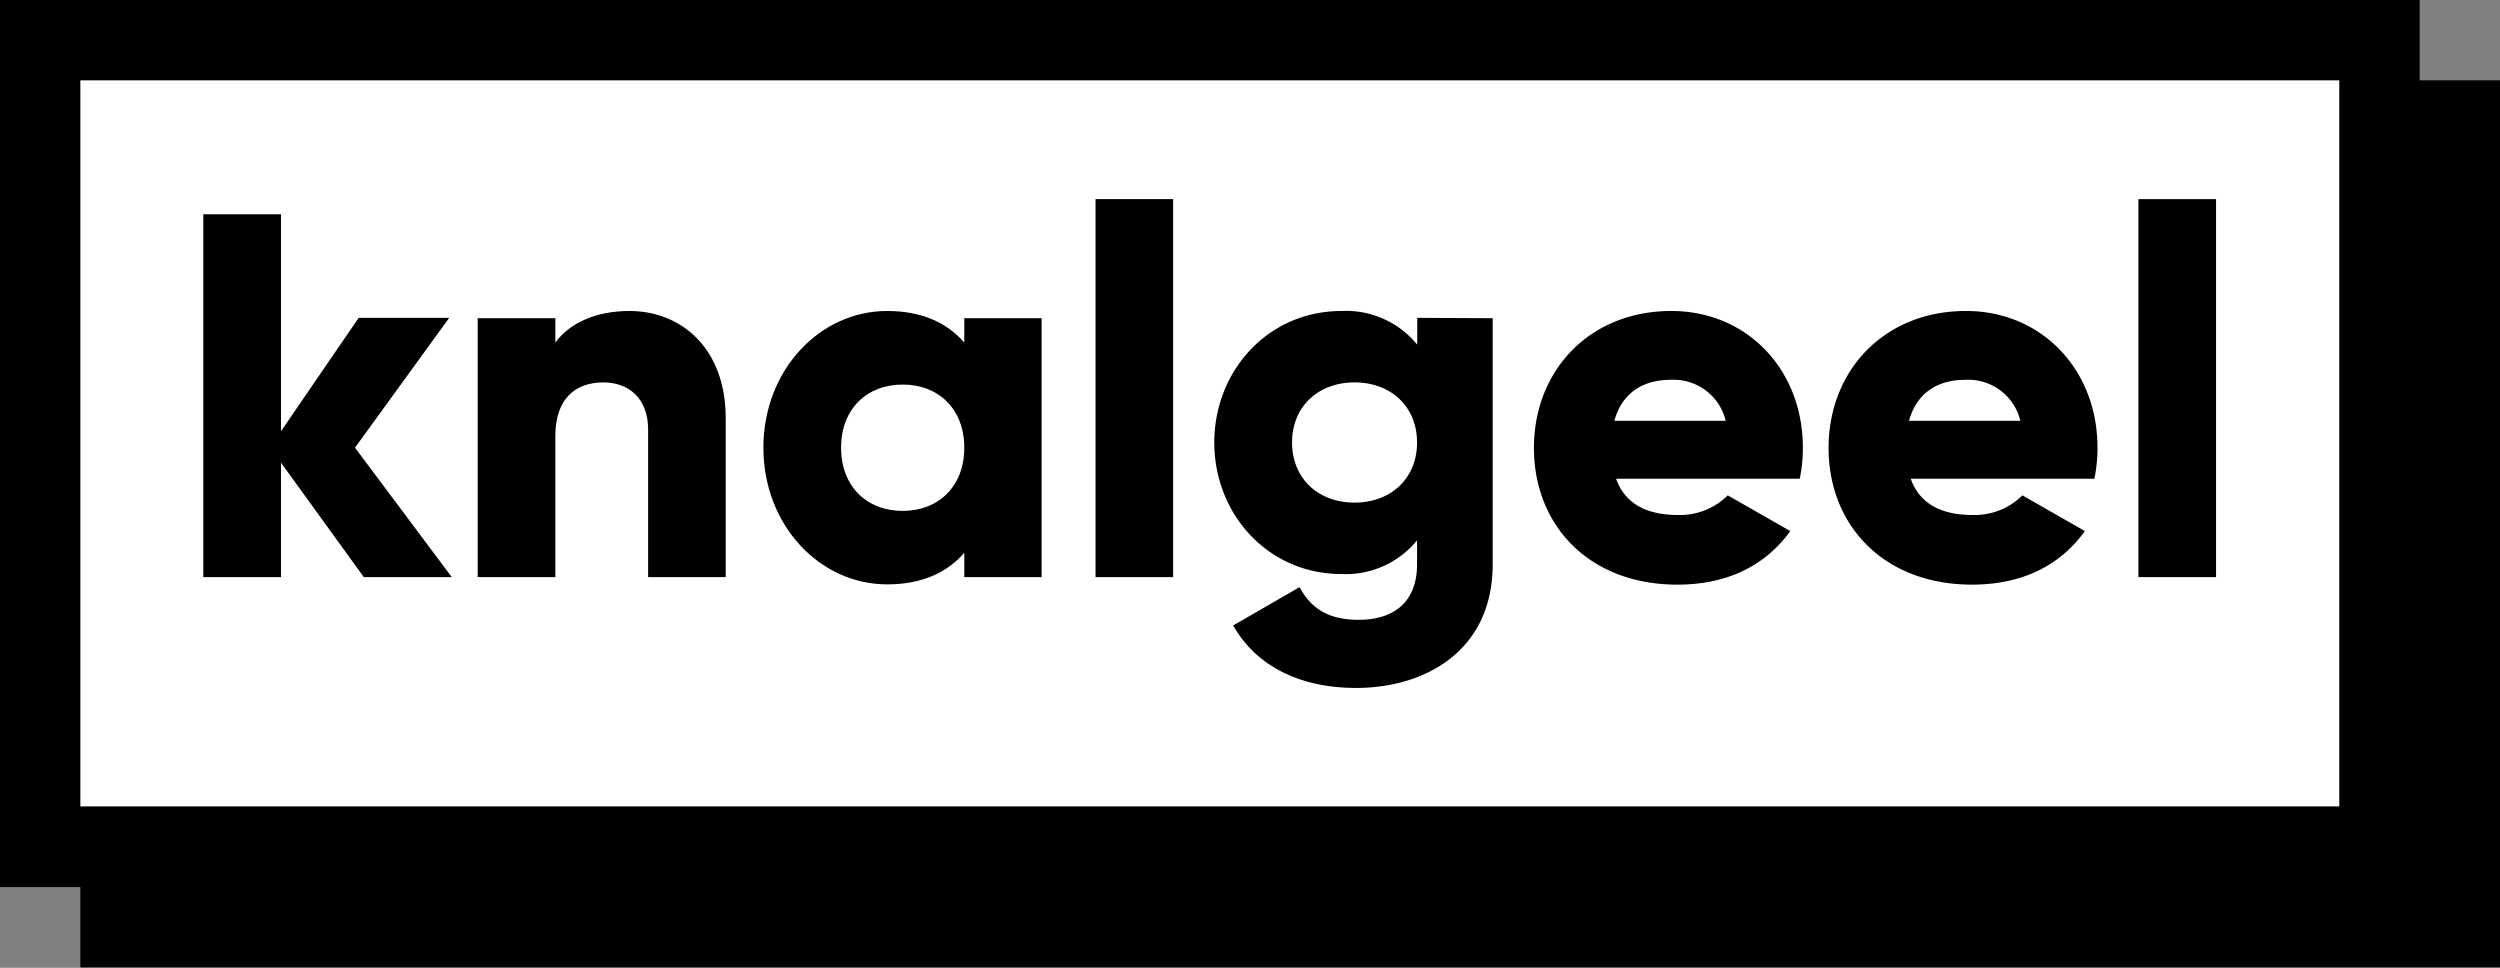 <svg xmlns="http://www.w3.org/2000/svg" viewBox="0 0 280 108.39">
    <rect x="0" y="0" width="280" height="108.39" fill="#808080" stroke="none"/>
    <defs>
        <style>.cls-1{fill:#fff;}.cls-2{fill:#000000;}</style>
    </defs>
    <g id="Laag_2" data-name="Laag 2">
        <g id="Laag_1-2" data-name="Laag 1">
            <rect class="cls-1" x="2.62" y="6.97" width="265.73" height="85.41" />
            <path class="cls-2" d="M271,9V0H0V99.35H9v9H280V9Zm-9,0V90.32H9V9H261.94" />
            <path class="cls-2" d="M40.75,64.64,31.47,51.82V64.64h-8.7V24h8.7v24.3l8.7-12.7H50.31L39.76,50.14,50.6,64.64Z" />
            <path class="cls-2" d="M81.28,46.84v17.8H72.59V48.11c0-3.59-2.27-5.28-5-5.28-3.19,0-5.39,1.86-5.39,6V64.64h-8.7v-29h8.7v2.73c1.56-2.15,4.46-3.54,8.29-3.54C76.3,34.83,81.28,39,81.28,46.84Z" />
            <path class="cls-2" d="M116.66,35.64v29H108V61.91c-1.91,2.21-4.75,3.54-8.64,3.54-7.59,0-13.86-6.67-13.86-15.31s6.27-15.31,13.86-15.31c3.89,0,6.73,1.33,8.64,3.54V35.64ZM108,50.14c0-4.35-2.9-7.07-6.9-7.07s-6.9,2.72-6.9,7.07,2.9,7.08,6.9,7.08S108,54.49,108,50.14Z" />
            <path class="cls-2" d="M122.7,22.3h8.69V64.64H122.7Z" />
            <path class="cls-2" d="M167.18,35.64V63.19c0,9.74-7.6,13.86-15.31,13.86-6,0-11.08-2.26-13.75-7l7.43-4.29c1.1,2,2.78,3.66,6.61,3.66,4.06,0,6.55-2.09,6.55-6.21V60.52a10.3,10.3,0,0,1-8.47,3.77C142,64.29,136,57.56,136,49.56s6-14.73,14.26-14.73a10.3,10.3,0,0,1,8.47,3.77v-3Zm-8.47,13.92c0-4-2.9-6.73-7-6.73s-7,2.73-7,6.73,2.9,6.73,7,6.73S158.71,53.56,158.71,49.56Z" />
            <path class="cls-2" d="M187.94,57.68a7.6,7.6,0,0,0,5.57-2.2l7,4c-2.84,3.94-7.14,6-12.65,6-9.91,0-16.06-6.67-16.06-15.31S178,34.83,187.19,34.83c8.46,0,14.73,6.55,14.73,15.31a17,17,0,0,1-.35,3.48H181C182.08,56.64,184.75,57.68,187.94,57.68Zm5.34-10.55a6,6,0,0,0-6.15-4.59c-3.31,0-5.51,1.63-6.32,4.59Z" />
            <path class="cls-2" d="M220.94,57.68a7.6,7.6,0,0,0,5.57-2.2l7,4c-2.84,3.94-7.14,6-12.64,6-9.92,0-16.07-6.67-16.07-15.31S211,34.83,220.19,34.83c8.46,0,14.73,6.55,14.73,15.31a17,17,0,0,1-.35,3.48H214C215.08,56.64,217.75,57.68,220.94,57.68Zm5.34-10.55a6,6,0,0,0-6.15-4.59c-3.31,0-5.51,1.63-6.32,4.59Z" />
            <path class="cls-2" d="M239.5,22.3h8.7V64.64h-8.7Z" />
        </g>
    </g>
</svg>